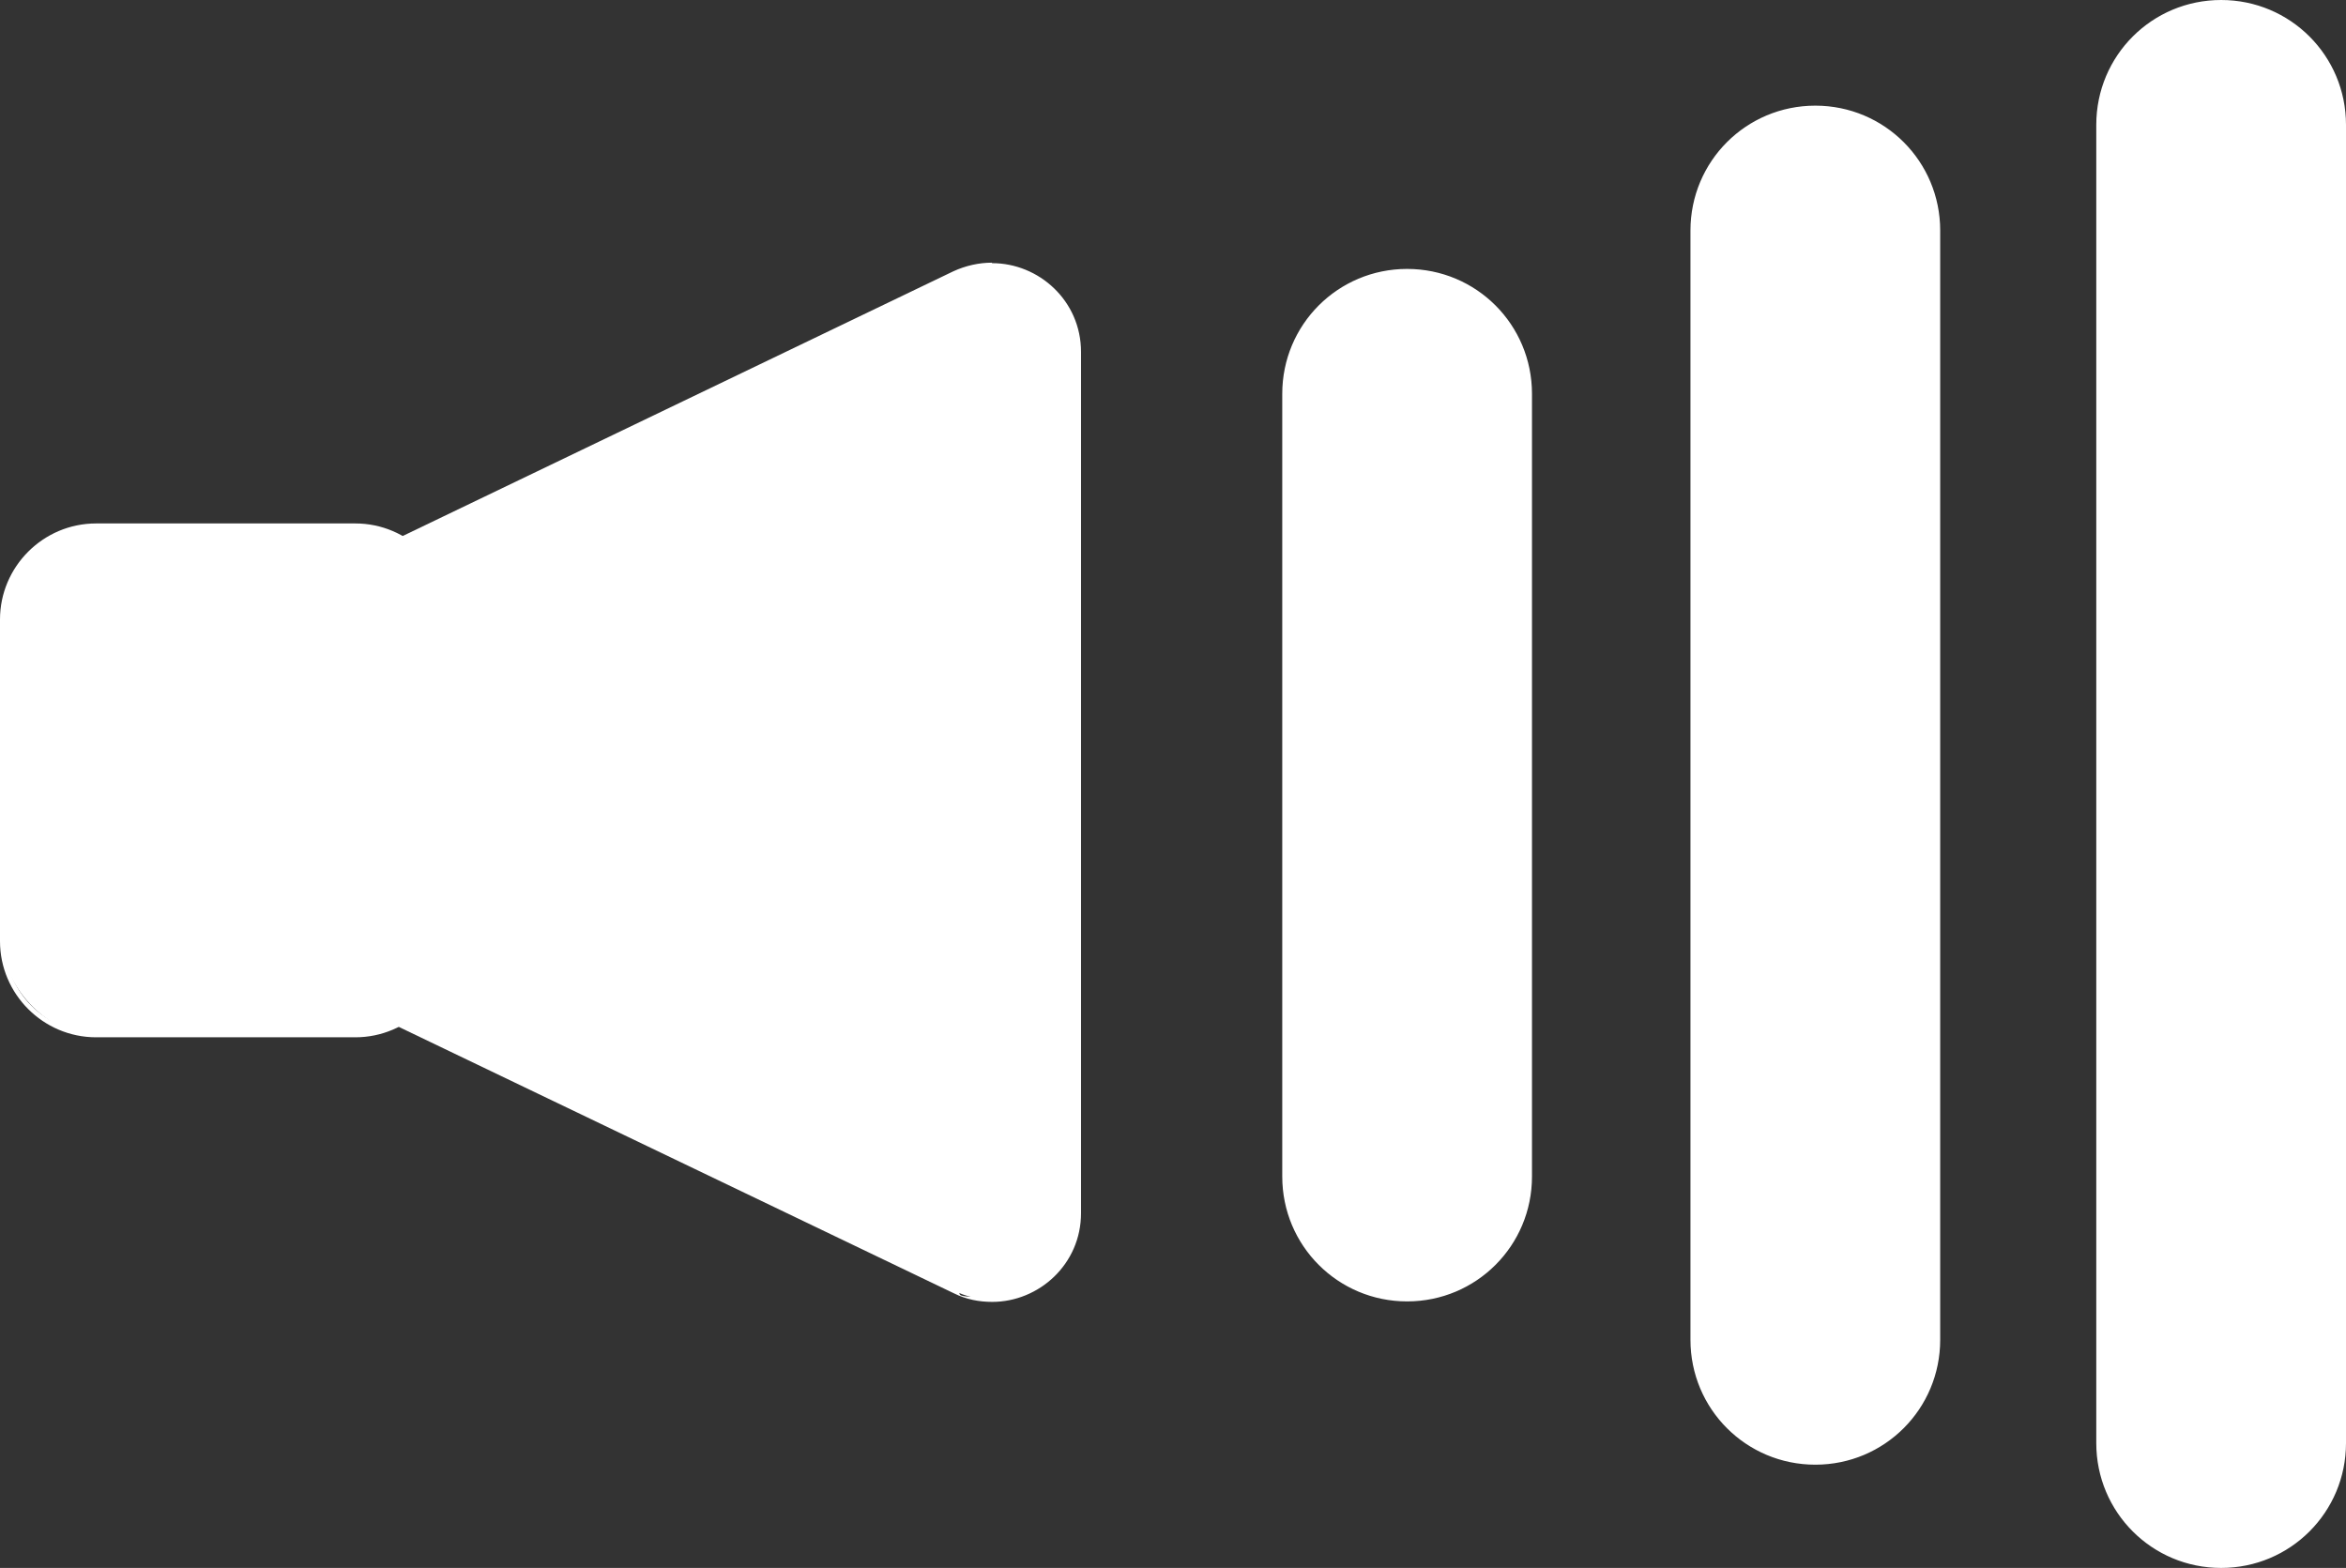 <?xml version="1.0" encoding="UTF-8"?><svg id="Lager_1" xmlns="http://www.w3.org/2000/svg" viewBox="0 0 488.5 326.5"><rect x="0" y="0" width="488.5" height="326.5" fill="#333333" stroke="none"/><path d="M293,270.5c-14.1,0-25.5-11.4-25.5-25.5V82c0-14.1,11.4-25.5,25.5-25.5s25.5,11.4,25.5,25.5v163c0,14.1-11.4,25.5-25.5,25.5Z" style="fill:#fff;"/><path d="M293,57c13.8,0,25,11.2,25,25v163c0,13.8-11.2,25-25,25s-25-11.2-25-25V82c0-13.8,11.2-25,25-25M293,56h0c-14.4,0-26,11.6-26,26v163c0,14.4,11.6,26,26,26h0c14.4,0,26-11.6,26-26V82c0-14.4-11.6-26-26-26h0Z" style="fill:#fff;"/><path d="M462.5,326c-14.1,0-25.5-11.4-25.5-25.5V26c0-14.1,11.4-25.5,25.5-25.5s25.5,11.4,25.5,25.5v274.5c0,14.1-11.4,25.5-25.5,25.5Z" style="fill:#fff;"/><path d="M462.5,1c13.8,0,25,11.2,25,25v274.5c0,13.8-11.2,25-25,25s-25-11.2-25-25V26c0-13.8,11.2-25,25-25M462.5,0c-14.4,0-26,11.6-26,26v274.5c0,14.4,11.6,26,26,26s26-11.6,26-26V26c0-14.4-11.6-26-26-26h0Z" style="fill:#fff;"/><path d="M378,304.5c-14.1,0-25.5-11.4-25.5-25.5V48c0-14.1,11.4-25.5,25.5-25.5s25.5,11.4,25.5,25.5v231c0,14.1-11.4,25.5-25.5,25.5Z" style="fill:#fff;"/><path d="M378,23c13.8,0,25,11.2,25,25v231c0,13.8-11.2,25-25,25s-25-11.2-25-25V48c0-13.8,11.2-25,25-25M378,22h0c-14.4,0-26,11.6-26,26v231c0,14.4,11.6,26,26,26h0c14.4,0,26-11.6,26-26V48c0-14.4-11.6-26-26-26h0Z" style="fill:#fff;"/><path d="M206.5,270.6c-2.7,0-5.3-.6-7.8-1.8L11.9,179.2c-6.3-3-10.2-9.2-10.2-16.2s3.9-13.2,10.2-16.2L198.7,57c2.5-1.2,5.1-1.8,7.8-1.8,9.9,0,18,8.1,18,18v179.4c0,9.9-8.1,18-18,18Z" style="fill:#fff;"/><path d="M206.5,55.7h0c9.6,0,17.5,7.9,17.5,17.5v179.4c0,9.7-7.8,17.5-17.5,17.5s-5.2-.6-7.6-1.7L12.1,178.7c-6.1-2.9-9.9-9-9.9-15.8s3.8-12.8,9.9-15.8L198.9,57.5c2.4-1.2,5-1.7,7.6-1.7M206.5,54.7c-2.6,0-5.4.6-8,1.8L11.7,146.3c-14,6.7-14,26.6,0,33.3l186.9,89.7c2.6,1.3,5.3,1.8,8,1.8,9.7,0,18.5-7.8,18.5-18.5V73.3c0-10.7-8.8-18.5-18.5-18.5h0Z" style="fill:#fff;"/><rect x=".5" y="109.5" width="93" height="106" rx="19.5" ry="19.5" style="fill:#fff;"/><path d="M74,110c10.5,0,19,8.5,19,19v67c0,10.5-8.5,19-19,19H20c-10.5,0-19-8.5-19-19v-67c0-10.5,8.5-19,19-19h54M74,109H20c-11,0-20,9-20,20v67c0,11,9,20,20,20h54c11,0,20-9,20-20v-67c0-11-9-20-20-20h0Z" style="fill:#fff;"/></svg>